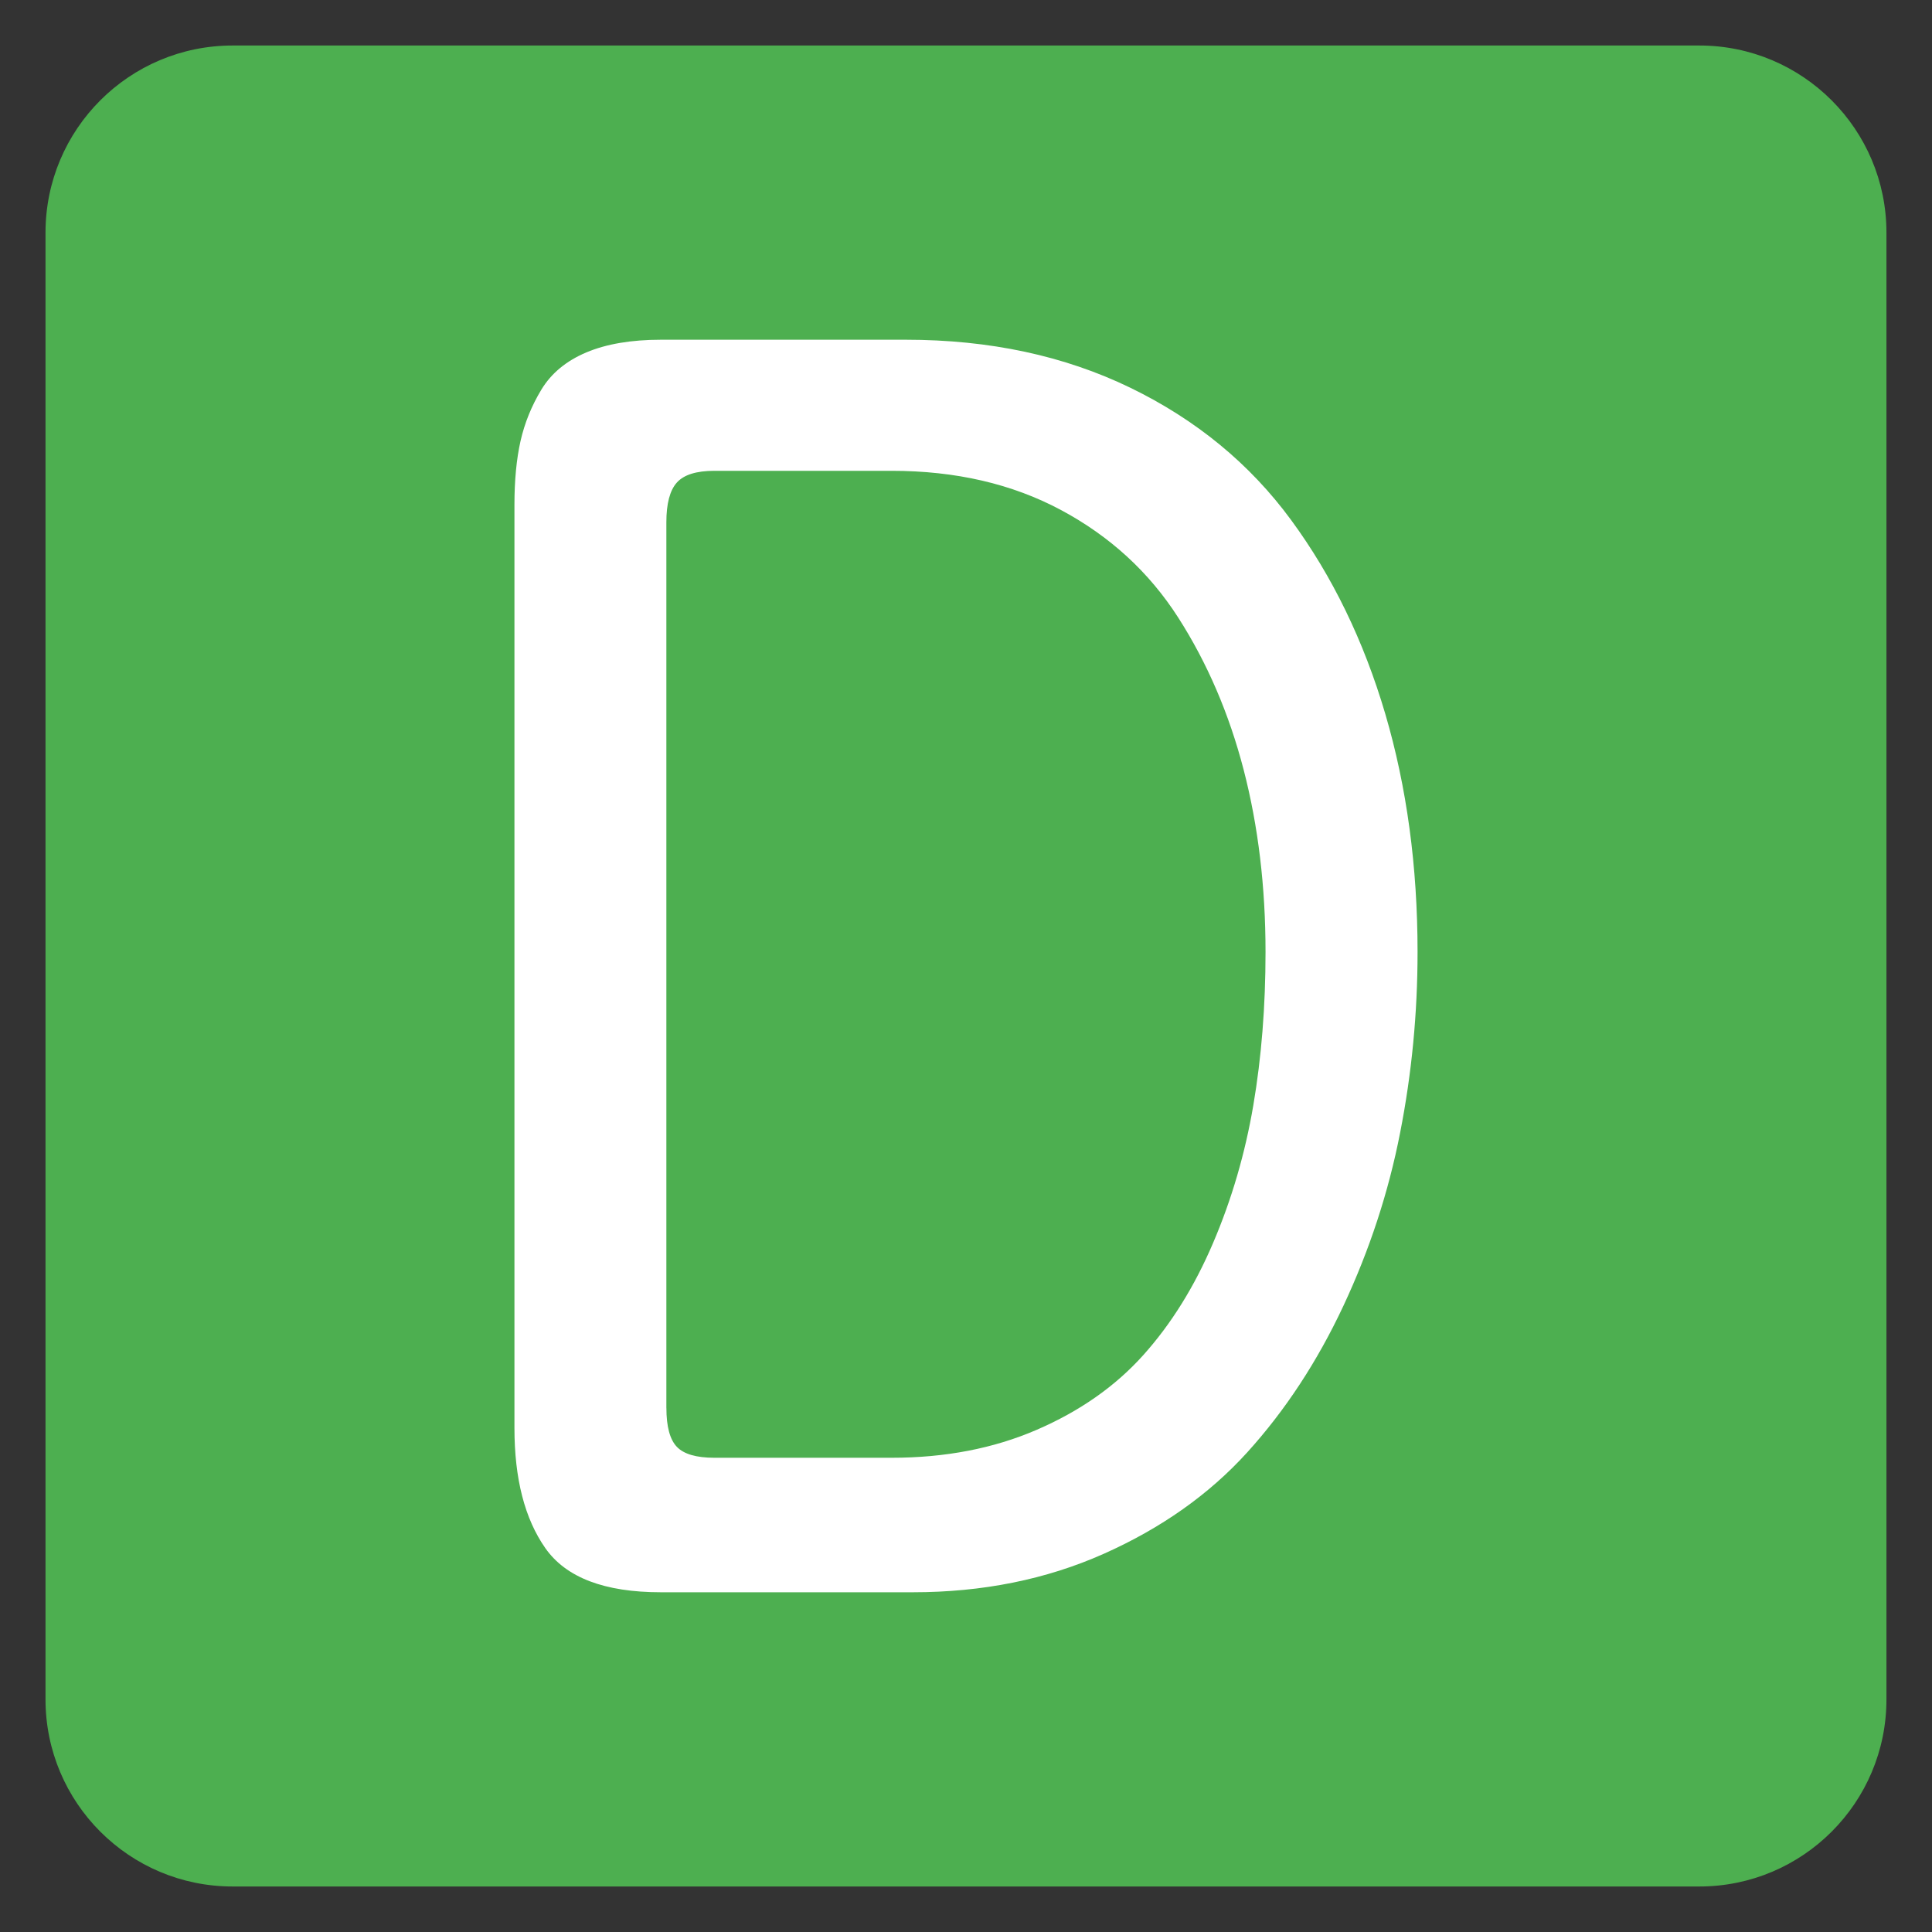 <?xml version="1.0" encoding="utf-8"?>
<!-- Generator: Adobe Illustrator 19.1.0, SVG Export Plug-In . SVG Version: 6.00 Build 0)  -->
<svg version="1.1" id="Слой_1" xmlns="http://www.w3.org/2000/svg" xmlns:xlink="http://www.w3.org/1999/xlink" x="0px" y="0px"
	 viewBox="0 0 52.472 52.472" style="enable-background:new 0 0 52.472 52.472;" xml:space="preserve">
<rect x="0" y="0" width="52.472" height="52.472" fill="#333333" stroke="none"/>
<style type="text/css">
	.st0{fill:#4DAF50;}
	.st1{fill:#FFFFFF;}
</style>
<path class="st0" d="M46.152,51.236H6.319c-2.808,0-5.083-2.276-5.083-5.083V6.319
	c0-2.808,2.276-5.083,5.083-5.083h39.833c2.808,0,5.083,2.276,5.083,5.083v39.833
	C51.236,48.96,48.96,51.236,46.152,51.236z"/>
<g>
	<path class="st1" d="M13.972,38.785V13.71c0-0.664,0.055-1.241,0.165-1.731
		c0.111-0.49,0.3-0.957,0.568-1.4c0.269-0.442,0.675-0.778,1.22-1.008
		c0.544-0.229,1.219-0.344,2.024-0.344h6.653c2.273,0,4.305,0.435,6.097,1.304
		c1.791,0.87,3.248,2.068,4.368,3.594c1.121,1.527,1.972,3.281,2.557,5.266
		C38.208,21.377,38.5,23.532,38.5,25.856c0,1.661-0.157,3.298-0.474,4.911
		c-0.315,1.613-0.829,3.179-1.539,4.697c-0.711,1.518-1.583,2.846-2.616,3.985
		c-1.034,1.139-2.332,2.056-3.895,2.752c-1.563,0.696-3.291,1.044-5.185,1.044
		h-6.843c-1.531,0-2.576-0.399-3.137-1.198
		C14.251,41.248,13.972,40.16,13.972,38.785z M18.099,38.239
		c0,0.506,0.095,0.858,0.284,1.056s0.53,0.297,1.02,0.297h4.816
		c1.454,0,2.767-0.253,3.937-0.759c1.171-0.506,2.135-1.182,2.894-2.028
		c0.759-0.846,1.391-1.862,1.897-3.048c0.507-1.186,0.87-2.432,1.092-3.736
		c0.222-1.305,0.332-2.692,0.332-4.164c0-1.77-0.198-3.419-0.593-4.946
		c-0.396-1.526-0.989-2.906-1.779-4.139c-0.791-1.234-1.851-2.206-3.179-2.918
		c-1.329-0.712-2.863-1.067-4.602-1.067h-4.816c-0.49,0-0.83,0.107-1.02,0.32
		c-0.19,0.213-0.284,0.573-0.284,1.079V38.239z"/>
</g>
</svg>
